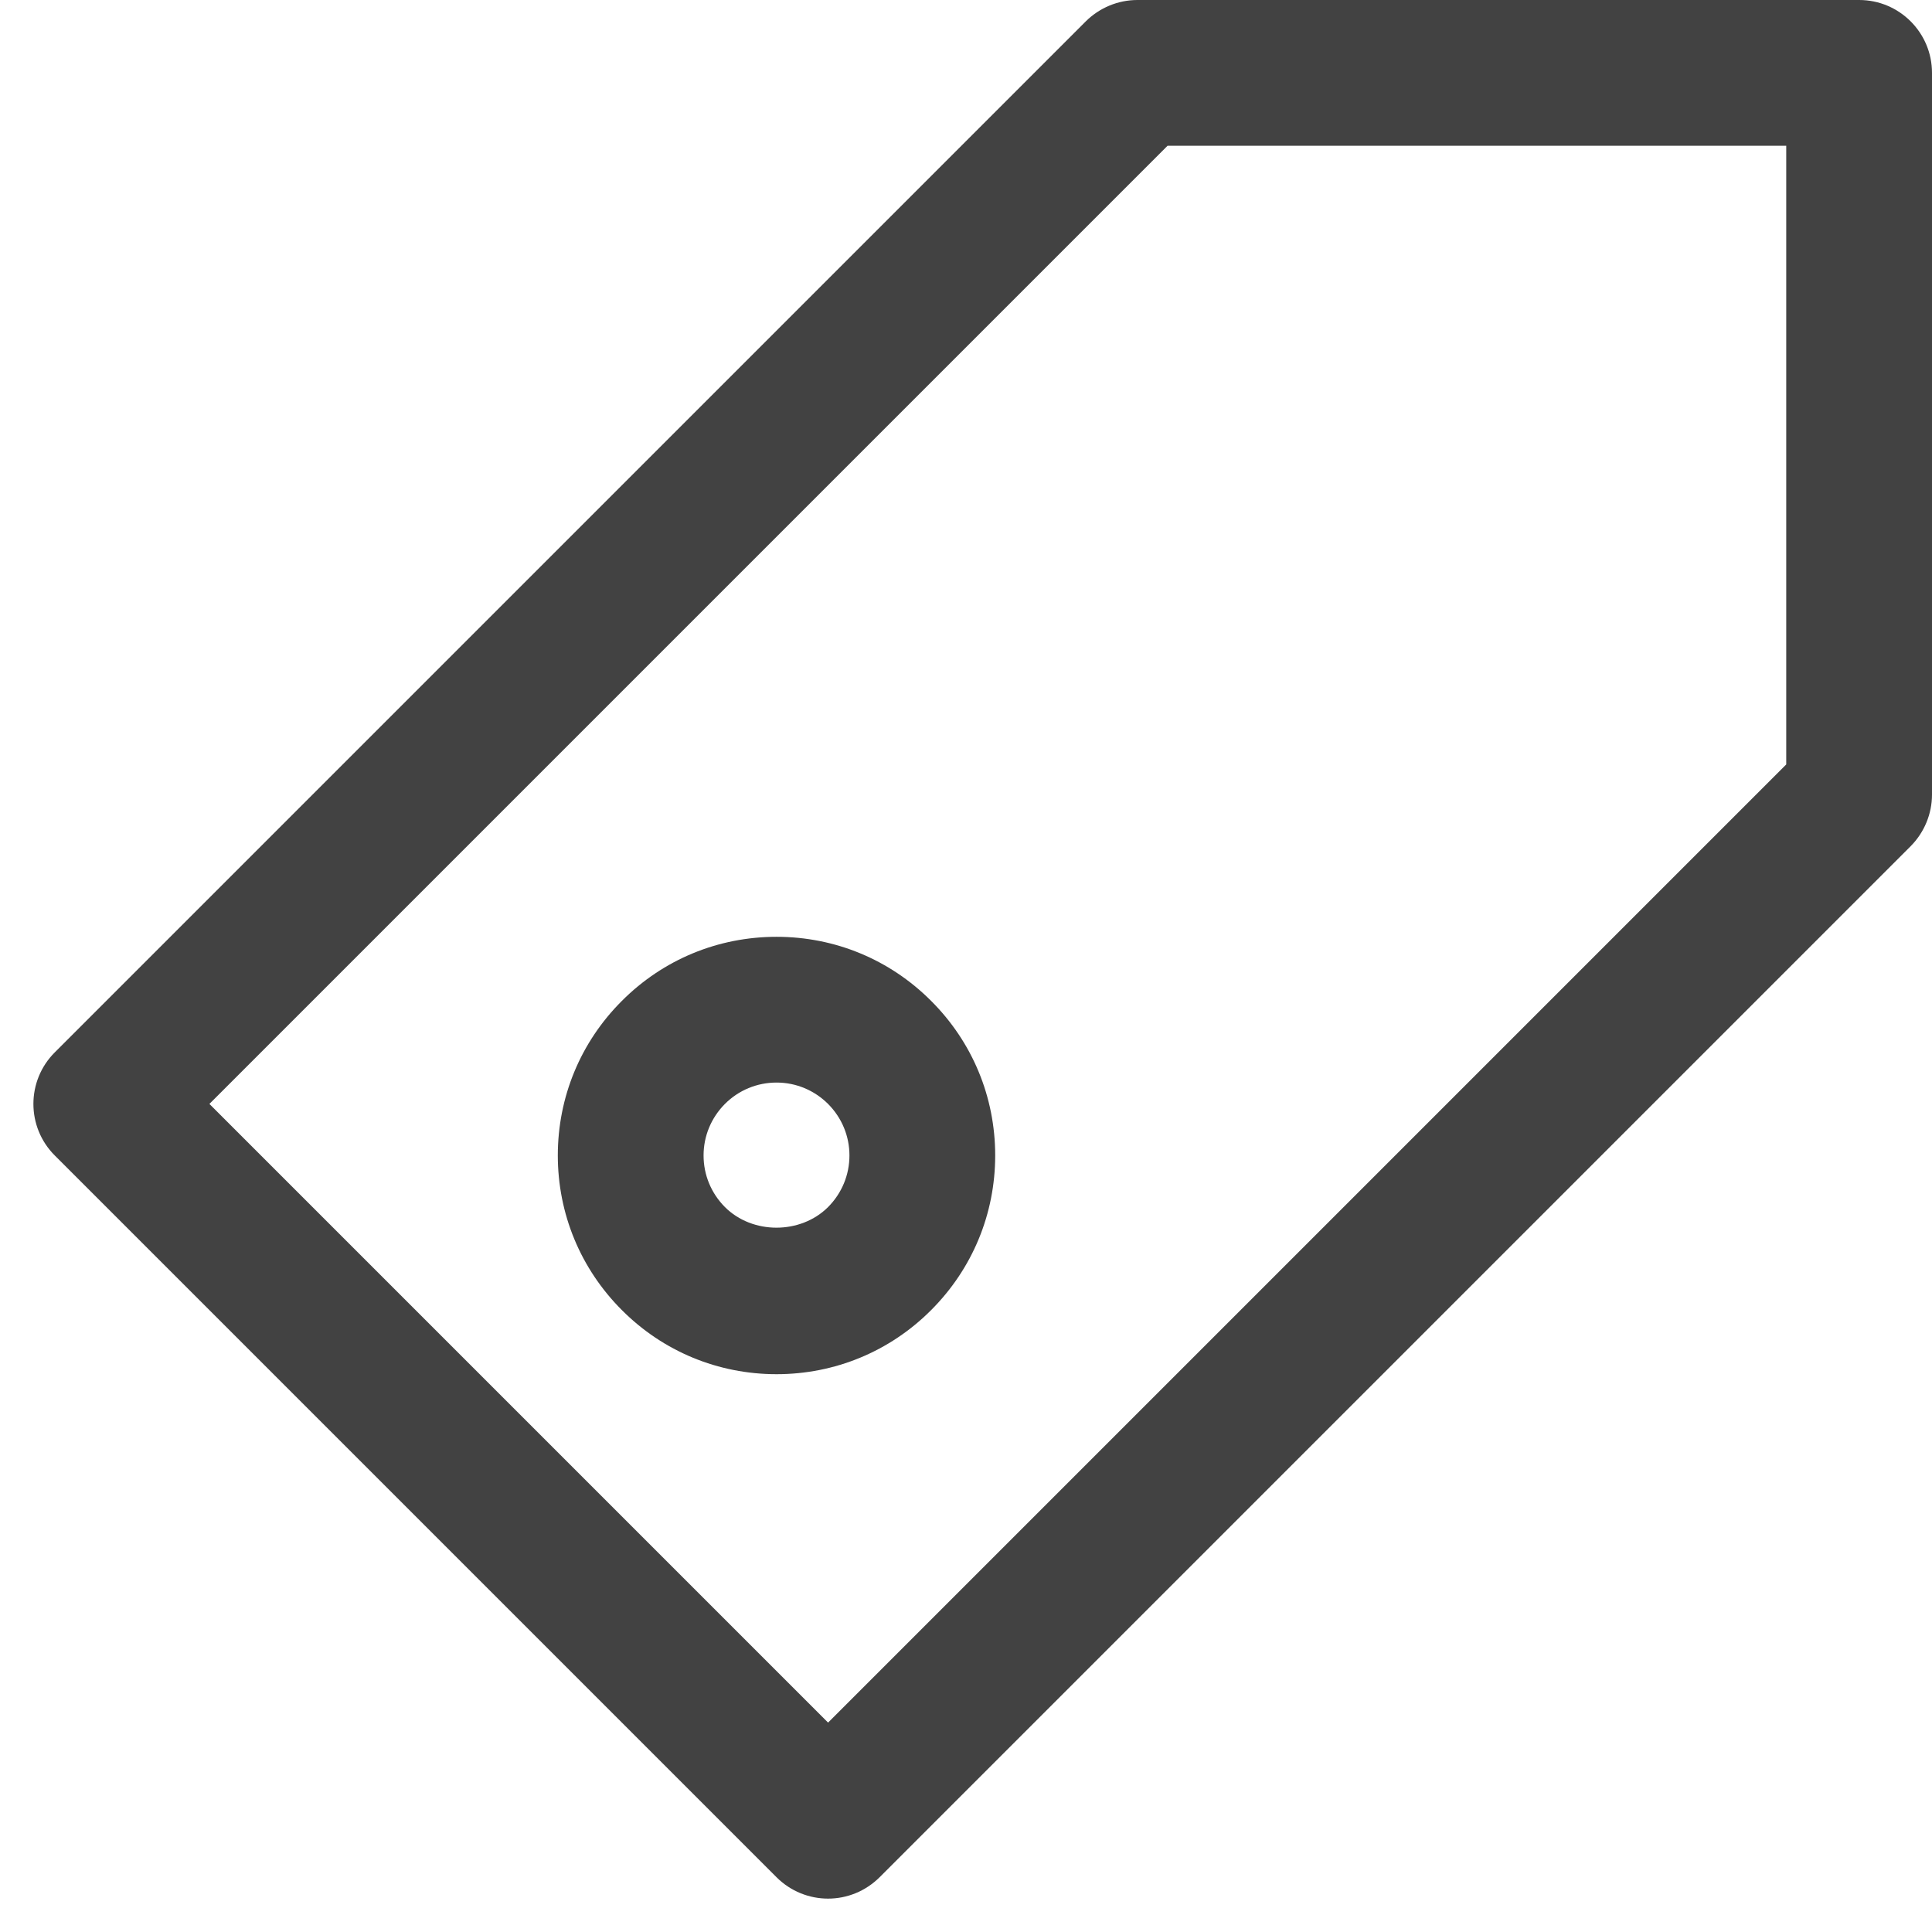 <?xml version="1.0" encoding="UTF-8"?>
<svg width="18px" height="18px" viewBox="0 0 18 18" version="1.1" xmlns="http://www.w3.org/2000/svg" xmlns:xlink="http://www.w3.org/1999/xlink">
    <!-- Generator: Sketch 51.3 (57544) - http://www.bohemiancoding.com/sketch -->
    <title>Group 27</title>
    <desc>Created with Sketch.</desc>
    <defs></defs>
    <g id="Page-1" stroke="none" stroke-width="1" fill="none" fill-rule="evenodd">
        <g id="1.15-PDP---Product-Detail---Opened---Multicolor" transform="translate(-771, -2057)">
            <g id="Group-27" transform="translate(768, 2054)">
                <rect id="Rectangle" x="0" y="0" width="24" height="24"></rect>
                <g id="Group" transform="translate(3, 3)" fill="#424242" fill-rule="nonzero">
                    <path d="M17.321,0 L10.597,0 C10.417,0 10.244,0.072 10.116,0.199 L0.51,9.805 C0.245,10.07 0.245,10.5 0.51,10.765 L7.235,17.49 C7.367,17.622 7.541,17.689 7.715,17.689 C7.889,17.689 8.062,17.622 8.195,17.49 L17.801,7.884 C17.928,7.756 18,7.583 18,7.403 L18,0.679 C18,0.304 17.696,0 17.321,0 Z M16.642,7.122 L7.715,16.049 L1.951,10.285 L10.878,1.358 L16.642,1.358 L16.642,7.122 Z" id="Shape"></path>
                    <path d="M7.235,8.728 C6.69,8.728 6.178,8.94 5.794,9.325 C5.409,9.709 5.197,10.221 5.197,10.765 C5.197,11.309 5.409,11.821 5.794,12.206 C6.178,12.591 6.69,12.803 7.235,12.803 C7.779,12.803 8.291,12.591 8.675,12.206 C9.06,11.821 9.272,11.309 9.272,10.765 C9.272,10.221 9.06,9.709 8.675,9.325 C8.291,8.94 7.779,8.728 7.235,8.728 Z M7.715,11.246 C7.458,11.502 7.01,11.502 6.754,11.246 C6.626,11.117 6.555,10.947 6.555,10.765 C6.555,10.584 6.626,10.414 6.754,10.285 C6.882,10.157 7.053,10.086 7.235,10.086 C7.416,10.086 7.586,10.157 7.715,10.285 C7.843,10.414 7.914,10.584 7.914,10.765 C7.914,10.947 7.843,11.117 7.715,11.246 Z" id="Shape"></path>
                </g>
            </g>
        </g>
    </g>
</svg>